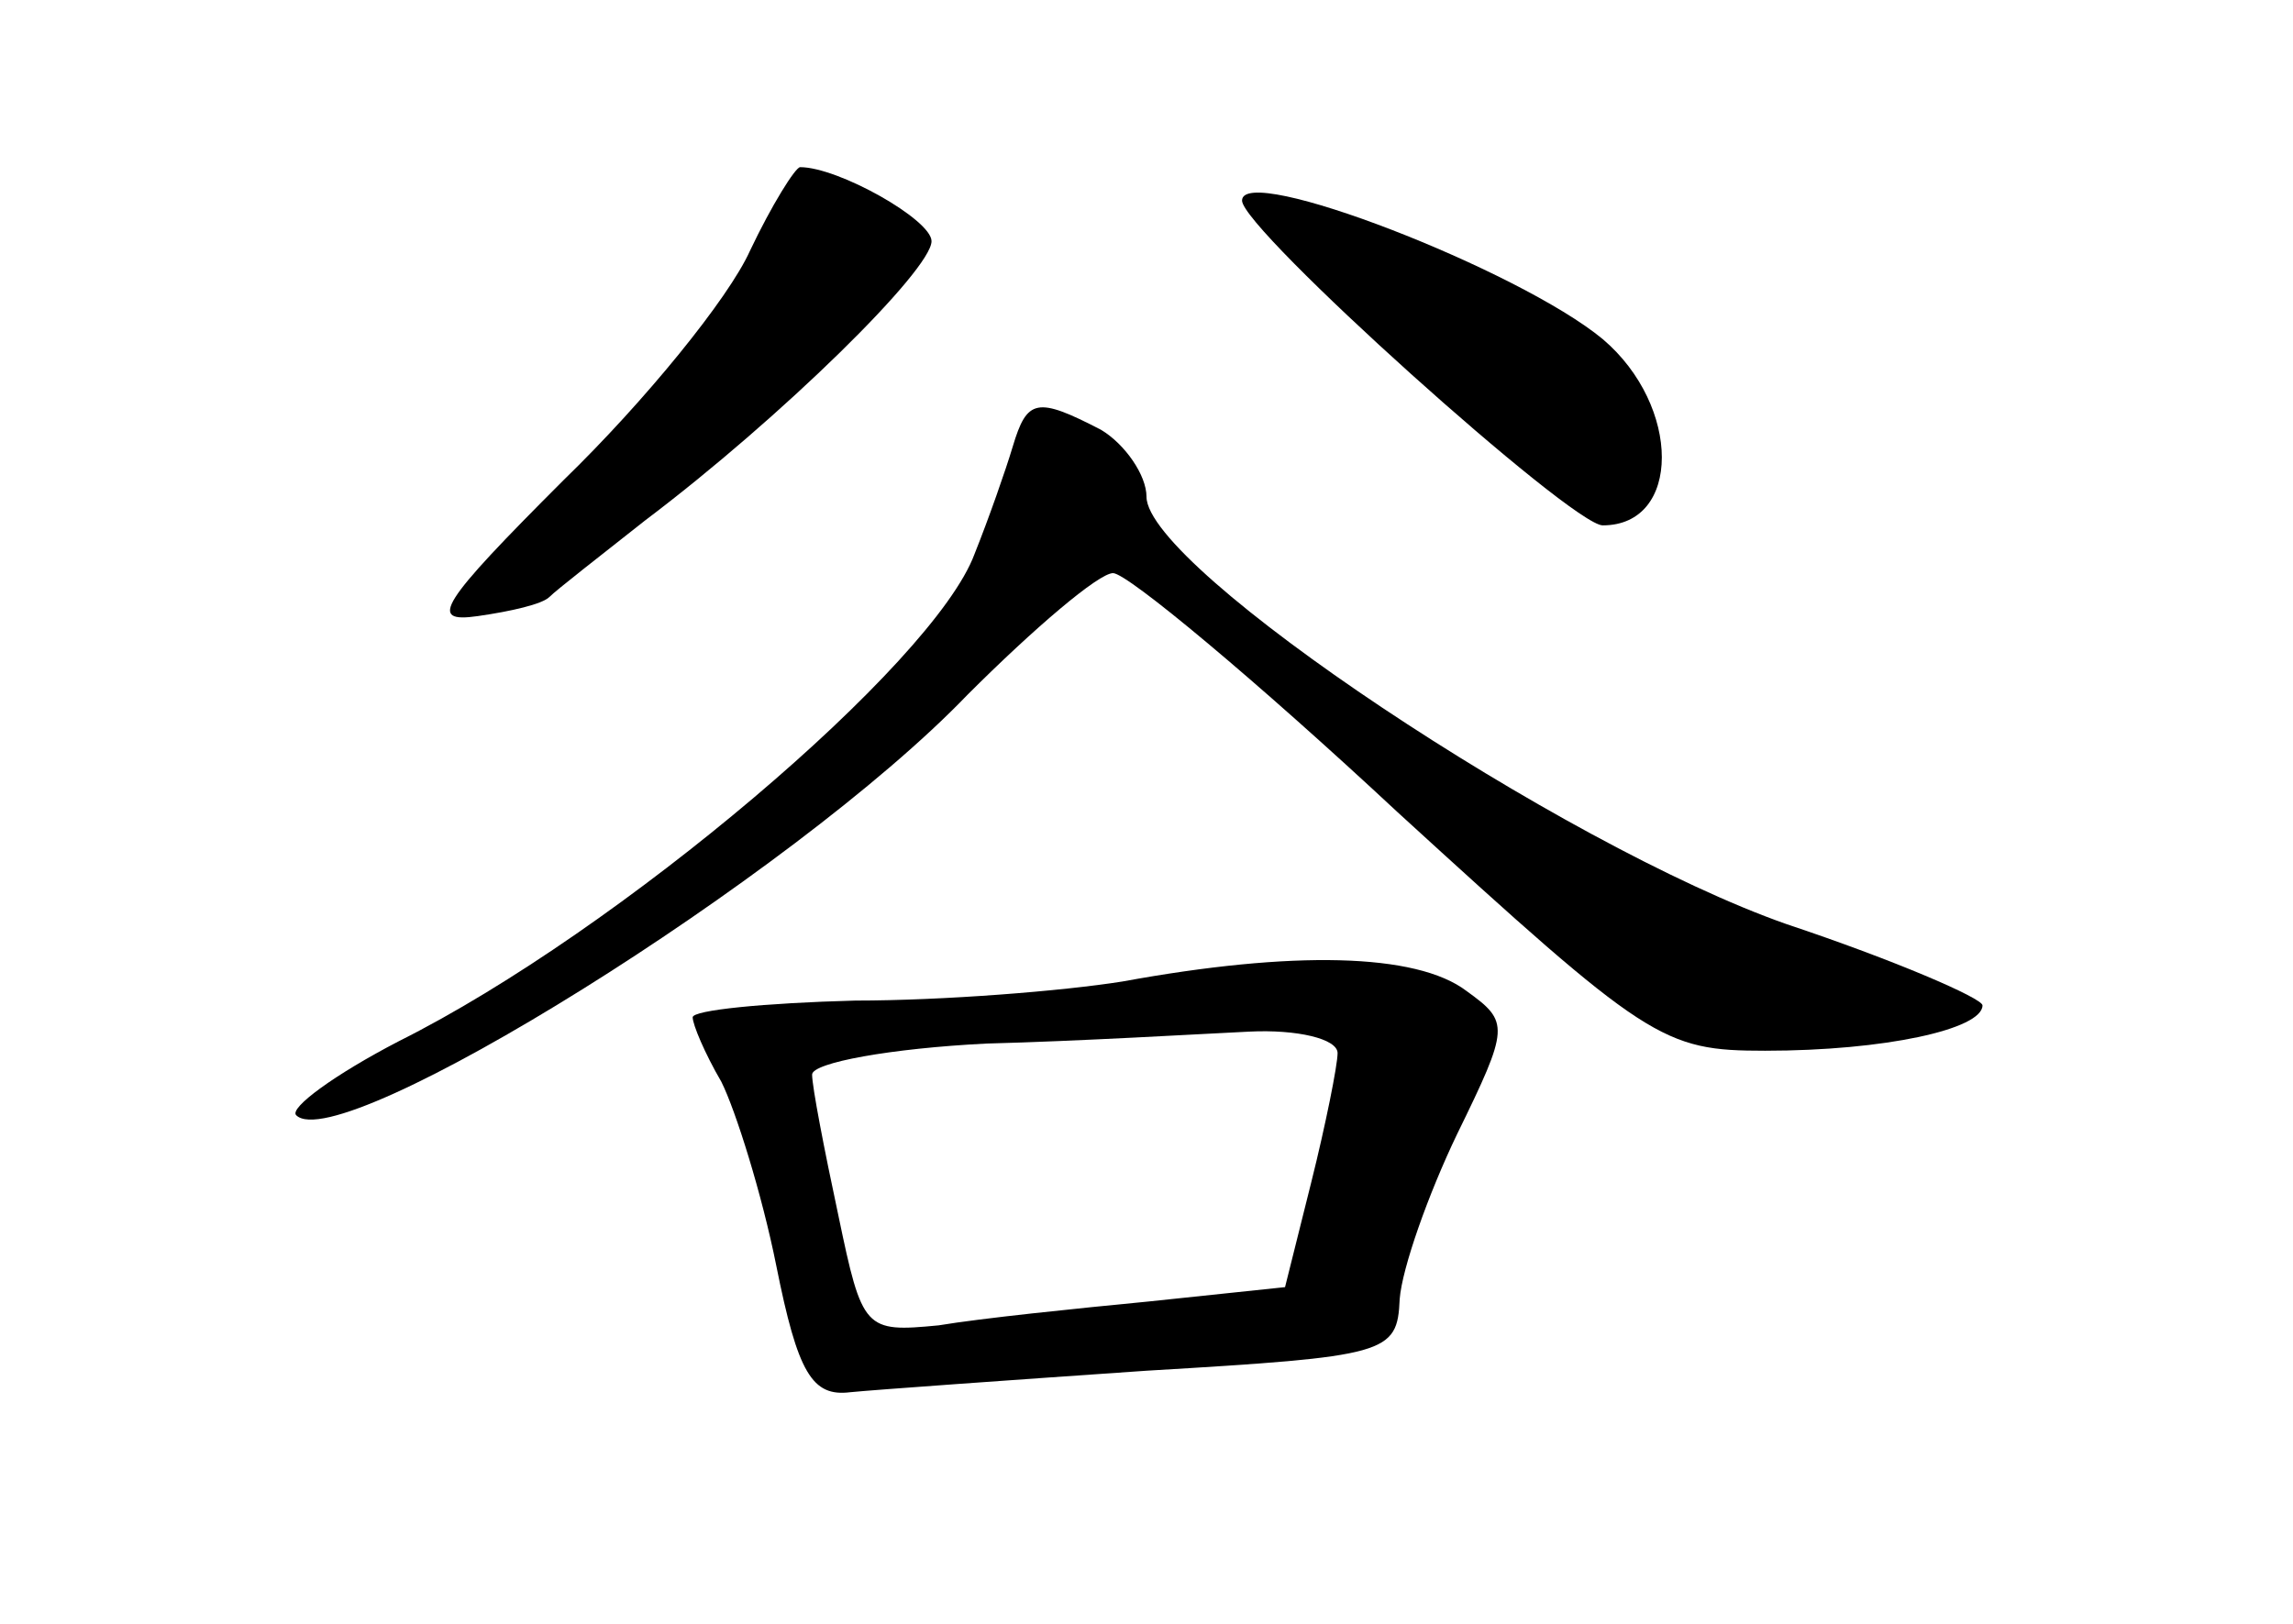 <?xml version="1.0" standalone="no"?>
<!DOCTYPE svg PUBLIC "-//W3C//DTD SVG 20010904//EN"
 "http://www.w3.org/TR/2001/REC-SVG-20010904/DTD/svg10.dtd">
<svg version="1.0" xmlns="http://www.w3.org/2000/svg"
 width="96pt" height="68pt" viewBox="0 0 96 68"
 preserveAspectRatio="xMidYMid meet">
<g transform="translate(0,68) scale(0.1,-0.1)"
fill="#000000" stroke="none">
<path d="M314 575 c-9 -20 -44 -63 -78 -96 -52 -52 -57 -60 -36 -57 14 2 27 5
30 8 3 3 21 17 40 32 57 43 120 105 120 117 0 9 -39 31 -55 31 -2 0 -12 -16
-21 -35z"/>
<path d="M520 596 c0 -12 138 -136 151 -136 33 0 33 50 0 78 -35 29 -151 74
-151 58z"/>
<path d="M424 493 c-3 -10 -10 -30 -16 -45 -17 -46 -149 -158 -241 -204 -27
-14 -46 -28 -43 -31 18 -18 208 100 281 176 28 28 55 51 61 51 6 0 60 -45 119
-100 105 -96 111 -100 154 -100 50 0 91 9 91 19 0 3 -37 19 -82 34 -94 33
-268 149 -268 179 0 9 -9 22 -19 28 -27 14 -31 13 -37 -7z"/>
<path d="M470 269 c-25 -4 -75 -8 -112 -8 -38 -1 -68 -4 -68 -7 0 -3 5 -15 12
-27 6 -12 17 -47 23 -77 9 -45 15 -55 31 -53 10 1 66 5 124 9 101 6 105 7 106
30 1 13 12 44 24 69 22 45 22 47 4 60 -21 16 -73 17 -144 4z m90 -30 c0 -5 -5
-30 -11 -54 l-11 -44 -57 -6 c-31 -3 -70 -7 -88 -10 -31 -3 -32 -2 -42 46 -6
28 -11 54 -11 59 0 5 33 11 73 13 39 1 89 4 110 5 20 1 37 -3 37 -9z"/>
</g>
</svg>

